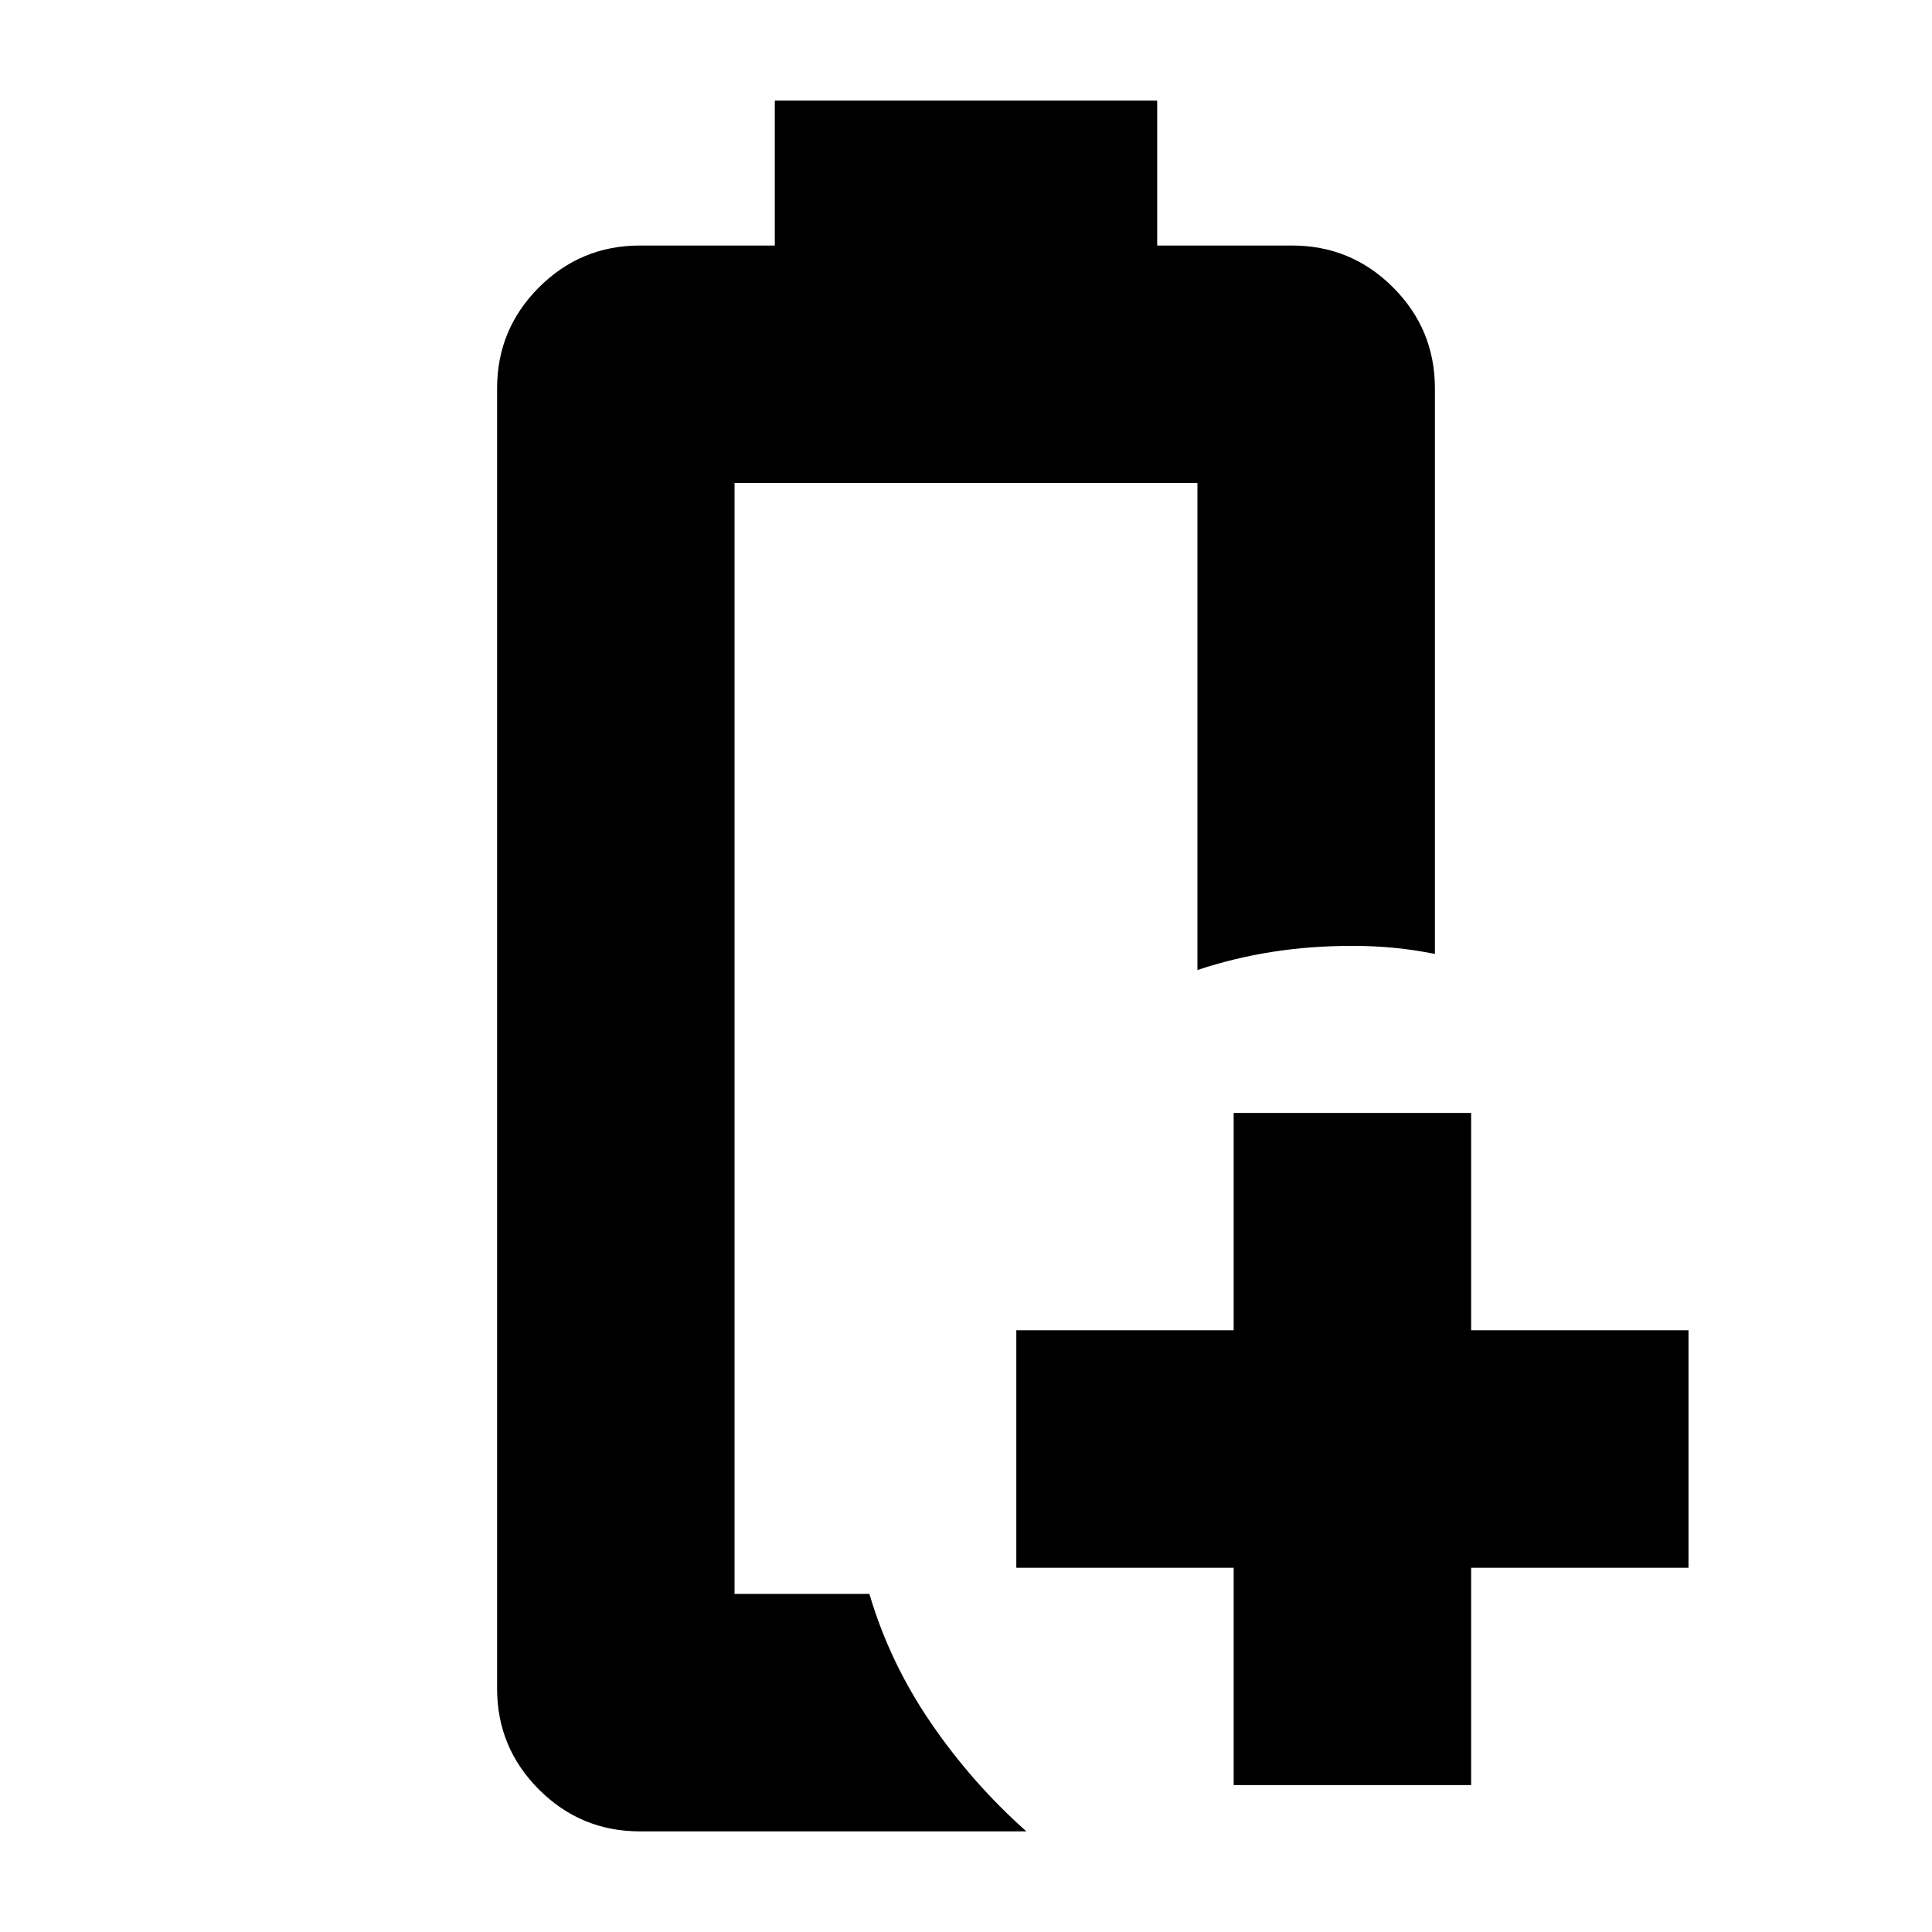 <svg xmlns="http://www.w3.org/2000/svg" height="20" viewBox="0 96 960 960" width="20"><path d="M318 1006q-29.4 0-50.2-20.8Q247 964.4 247 935V289q0-29.4 20.8-50.2Q288.6 218 318 218h67v-72h190v72h67q29.4 0 50.2 20.8Q713 259.6 713 289v281q-10-2-20-3t-21-1q-21 0-39.983 3-18.983 3-37.017 9V336H365v552h67q10 34 30.5 64t47.5 54H318Zm47-118h67-10 10-67Zm248 95V875H505V757h108V649h118v108h108v118H731v108H613Z"/></svg>